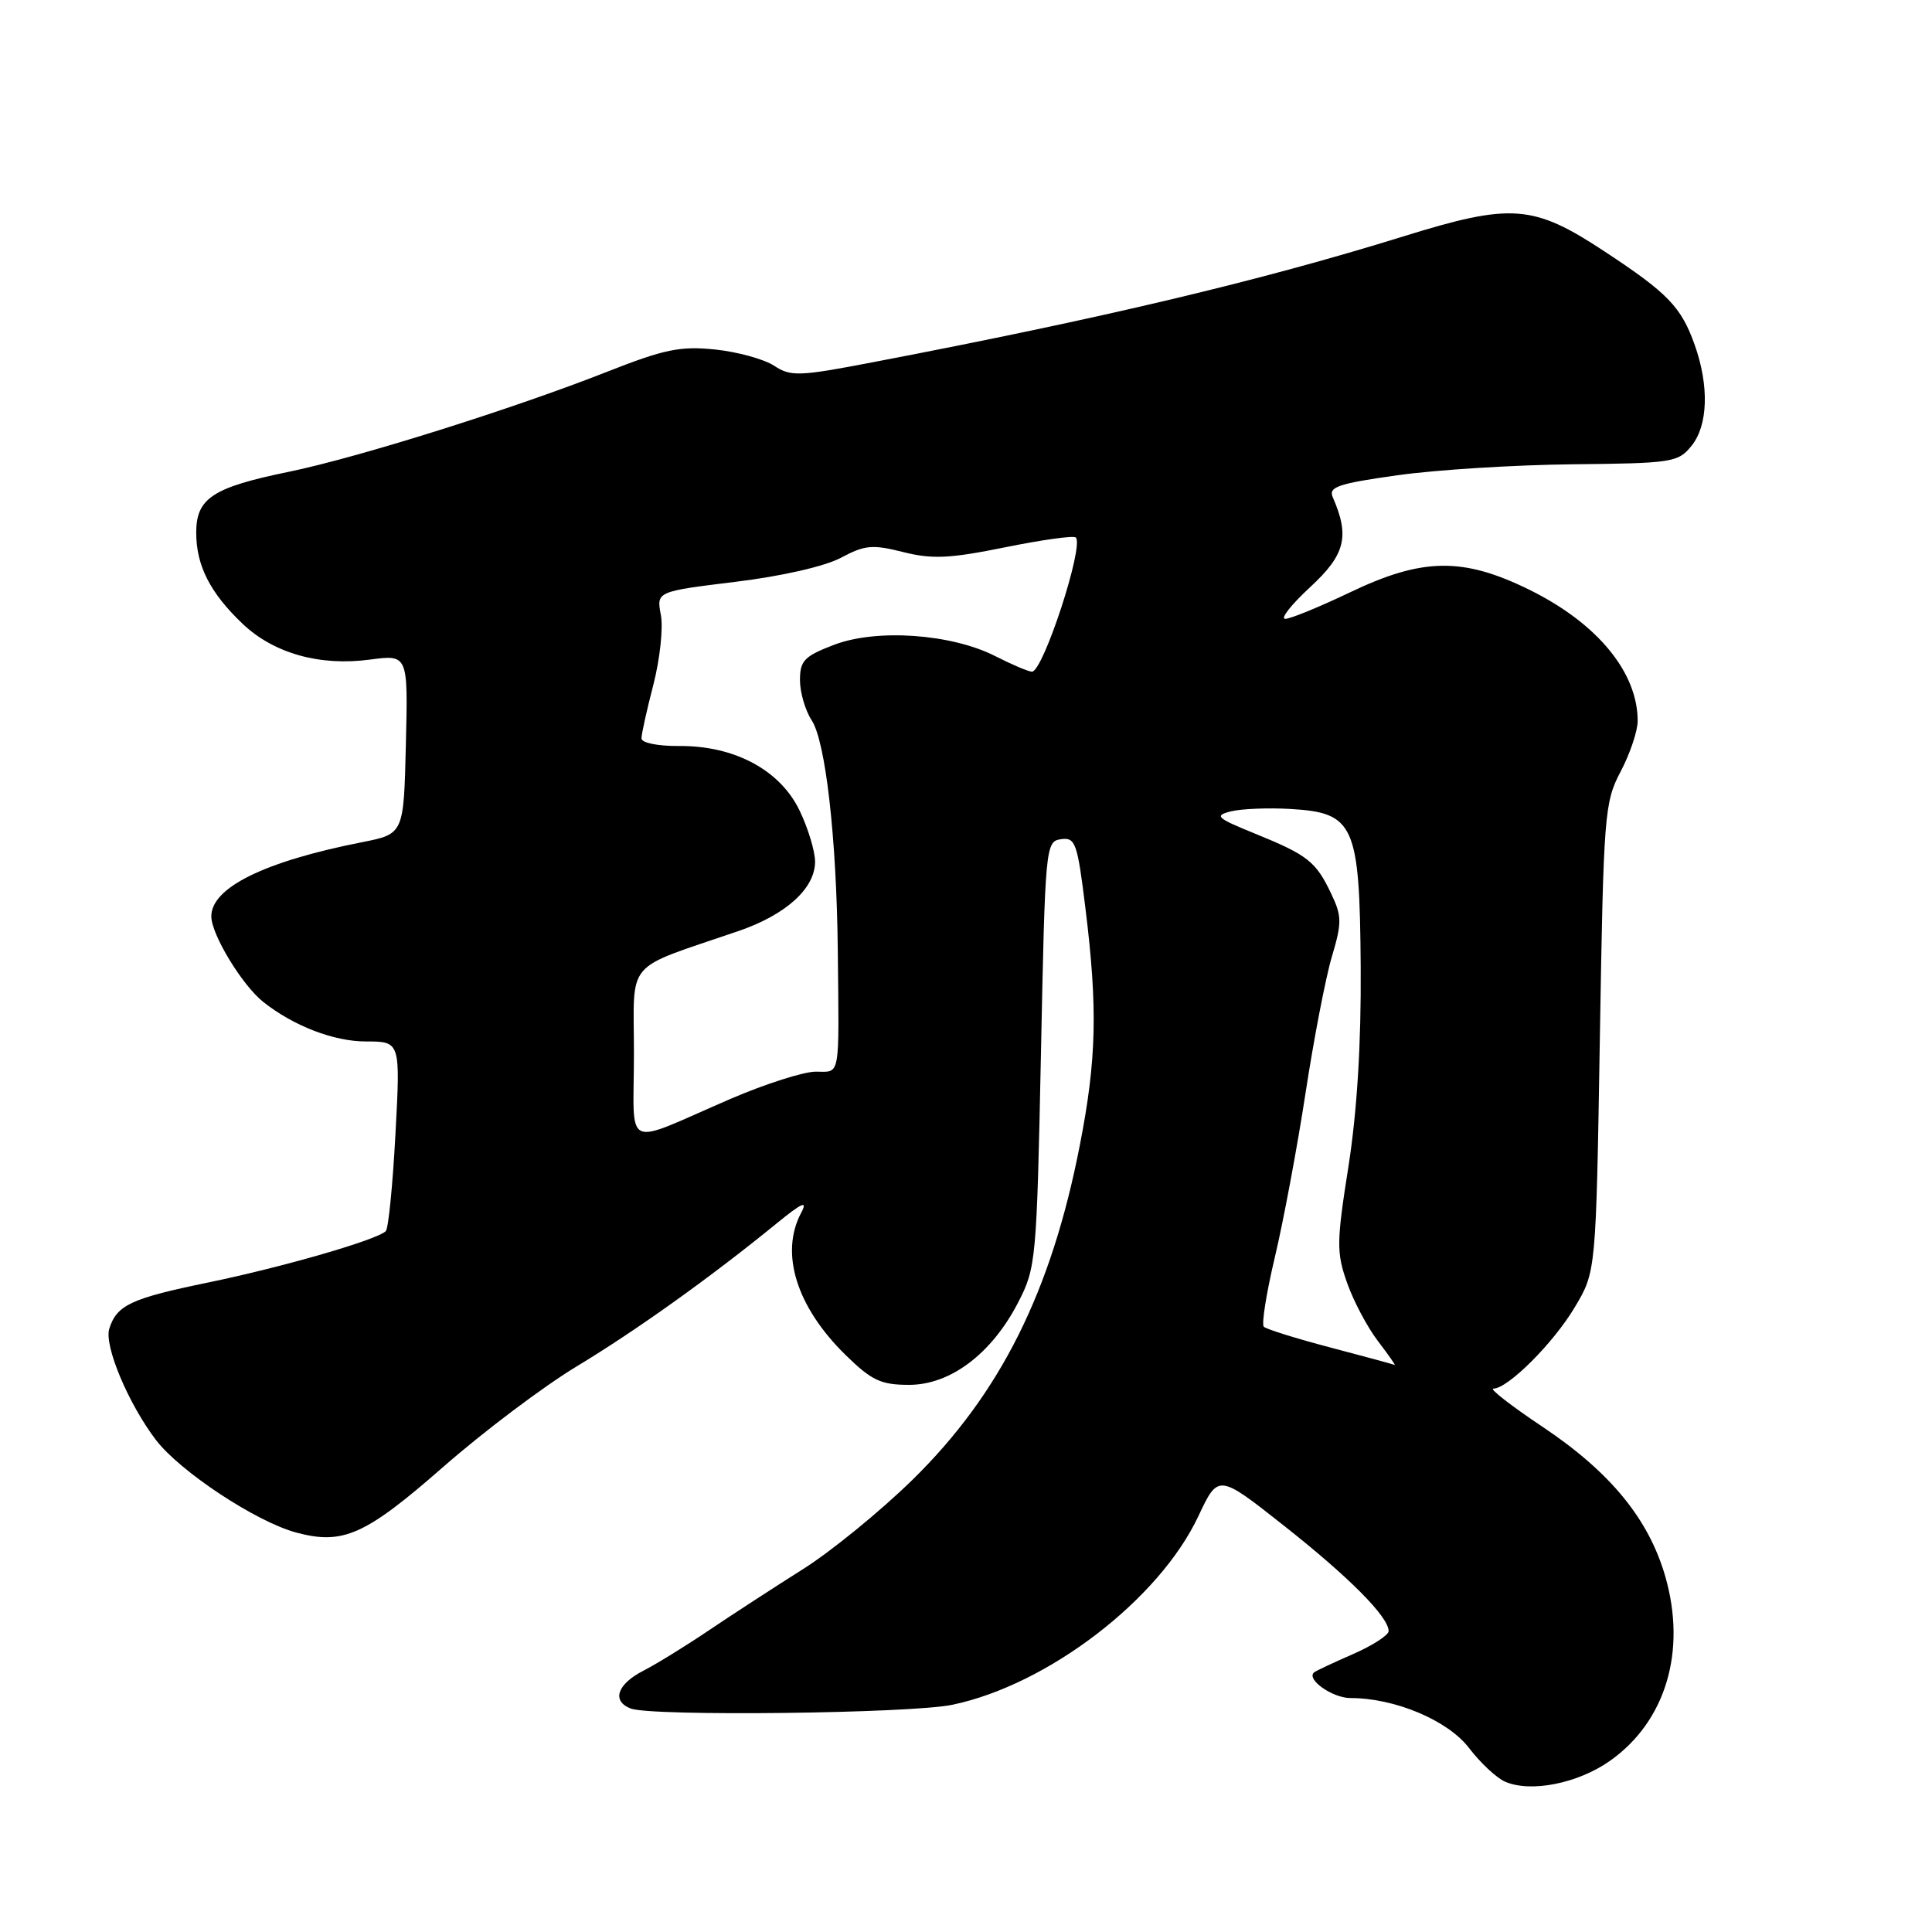 <?xml version="1.0" encoding="UTF-8" standalone="no"?>
<!DOCTYPE svg PUBLIC "-//W3C//DTD SVG 1.1//EN" "http://www.w3.org/Graphics/SVG/1.1/DTD/svg11.dtd" >
<svg xmlns="http://www.w3.org/2000/svg" xmlns:xlink="http://www.w3.org/1999/xlink" version="1.1" viewBox="0 0 256 256">
 <g >
 <path fill="currentColor"
d=" M 213.33 233.32 C 220.74 228.09 223.52 218.75 220.64 208.82 C 218.43 201.23 213.36 195.06 204.44 189.09 C 200.25 186.29 197.30 184.00 197.88 184.00 C 199.80 184.00 205.86 177.95 208.68 173.19 C 211.48 168.50 211.48 168.50 211.99 137.50 C 212.48 107.80 212.59 106.32 214.75 102.22 C 215.99 99.86 217.00 96.86 217.00 95.53 C 217.00 89.07 211.64 82.58 202.66 78.15 C 193.83 73.81 188.49 73.89 178.86 78.50 C 174.84 80.42 170.99 82.00 170.30 82.00 C 169.61 82.00 171.10 80.11 173.61 77.79 C 178.26 73.50 178.87 71.08 176.60 65.89 C 176.00 64.52 177.28 64.08 185.20 62.97 C 190.31 62.25 200.75 61.60 208.38 61.52 C 221.59 61.39 222.36 61.27 224.13 59.08 C 226.33 56.37 226.49 51.13 224.55 45.68 C 222.76 40.66 221.00 38.84 212.63 33.33 C 203.15 27.08 200.29 26.87 185.93 31.33 C 166.99 37.21 146.12 42.17 115.75 47.98 C 105.85 49.88 104.80 49.92 102.57 48.46 C 101.24 47.59 97.72 46.62 94.75 46.31 C 90.13 45.84 88.03 46.27 80.42 49.27 C 67.98 54.17 47.47 60.62 38.25 62.52 C 28.18 64.59 26.00 66.02 26.00 70.57 C 26.00 74.95 27.84 78.56 32.16 82.67 C 36.29 86.58 42.36 88.29 49.02 87.40 C 54.07 86.73 54.07 86.73 53.78 98.62 C 53.50 110.50 53.50 110.50 48.00 111.59 C 35.05 114.14 28.00 117.61 28.00 121.42 C 28.00 123.82 32.07 130.52 34.88 132.76 C 38.89 135.94 44.23 138.00 48.49 138.00 C 53.06 138.00 53.06 138.00 52.40 150.25 C 52.04 156.99 51.47 162.78 51.12 163.13 C 49.97 164.28 37.59 167.87 27.62 169.93 C 17.34 172.05 15.48 172.92 14.48 176.06 C 13.77 178.30 17.01 186.01 20.66 190.80 C 23.85 194.98 33.93 201.64 39.25 203.07 C 45.46 204.74 48.40 203.42 58.76 194.35 C 64.09 189.68 72.05 183.68 76.47 181.02 C 84.38 176.24 94.25 169.18 102.92 162.10 C 106.28 159.36 107.05 159.02 106.17 160.68 C 103.30 166.05 105.54 173.19 112.08 179.58 C 115.51 182.93 116.73 183.50 120.46 183.50 C 125.95 183.50 131.42 179.36 134.92 172.56 C 137.28 167.99 137.37 166.98 137.93 139.67 C 138.49 112.10 138.54 111.49 140.58 111.20 C 142.50 110.93 142.76 111.65 143.83 120.39 C 145.46 133.61 145.30 140.40 143.09 151.71 C 139.31 171.14 132.55 184.66 120.92 196.07 C 116.67 200.23 110.12 205.58 106.35 207.95 C 102.58 210.33 97.03 213.94 94.00 215.98 C 90.97 218.03 87.04 220.46 85.25 221.38 C 81.76 223.17 81.02 225.41 83.58 226.39 C 86.34 227.45 120.68 227.05 126.20 225.89 C 138.86 223.24 153.61 211.93 158.79 200.90 C 161.43 195.29 161.43 195.29 170.14 202.17 C 178.77 208.98 184.00 214.24 184.00 216.13 C 184.00 216.67 181.86 218.05 179.25 219.19 C 176.64 220.33 174.32 221.42 174.11 221.61 C 173.06 222.53 176.57 225.00 178.94 225.00 C 184.85 225.00 191.87 227.96 194.67 231.64 C 196.17 233.60 198.32 235.61 199.45 236.09 C 202.86 237.56 209.09 236.31 213.33 233.32 Z  M 176.28 178.55 C 171.75 177.36 167.79 176.12 167.46 175.80 C 167.14 175.47 167.80 171.32 168.93 166.56 C 170.06 161.80 171.89 152.03 172.99 144.84 C 174.09 137.65 175.66 129.51 176.48 126.76 C 177.82 122.26 177.81 121.39 176.39 118.42 C 174.37 114.16 173.28 113.30 166.32 110.47 C 161.18 108.38 160.85 108.08 163.10 107.51 C 164.48 107.17 168.01 107.02 170.95 107.19 C 179.48 107.68 180.16 109.22 180.30 128.11 C 180.37 138.31 179.82 147.23 178.68 154.54 C 177.09 164.61 177.08 165.97 178.49 169.97 C 179.34 172.39 181.18 175.86 182.57 177.68 C 183.96 179.51 184.97 180.94 184.80 180.86 C 184.64 180.78 180.80 179.74 176.28 178.55 Z  M 84.00 139.61 C 84.00 126.90 82.52 128.63 97.85 123.37 C 104.15 121.21 108.00 117.72 108.00 114.18 C 108.00 112.78 107.07 109.72 105.94 107.38 C 103.35 102.02 97.30 98.79 89.99 98.85 C 87.15 98.87 85.00 98.43 85.00 97.84 C 85.00 97.26 85.71 94.05 86.58 90.71 C 87.44 87.36 87.89 83.22 87.57 81.50 C 86.98 78.38 86.98 78.38 97.41 77.10 C 103.60 76.35 109.31 75.04 111.44 73.90 C 114.59 72.22 115.60 72.12 119.67 73.15 C 123.53 74.12 125.83 74.01 133.18 72.52 C 138.06 71.53 142.28 70.94 142.55 71.22 C 143.67 72.33 138.22 89.00 136.74 89.00 C 136.29 89.00 134.12 88.08 131.92 86.96 C 126.09 83.98 116.17 83.28 110.52 85.44 C 106.57 86.95 106.00 87.54 106.00 90.12 C 106.00 91.74 106.70 94.14 107.55 95.44 C 109.40 98.25 110.85 111.06 111.01 125.83 C 111.19 143.17 111.40 142.00 108.09 142.00 C 106.49 142.00 101.42 143.62 96.84 145.59 C 82.28 151.87 84.00 152.68 84.00 139.61 Z "/>
</g>
</svg>